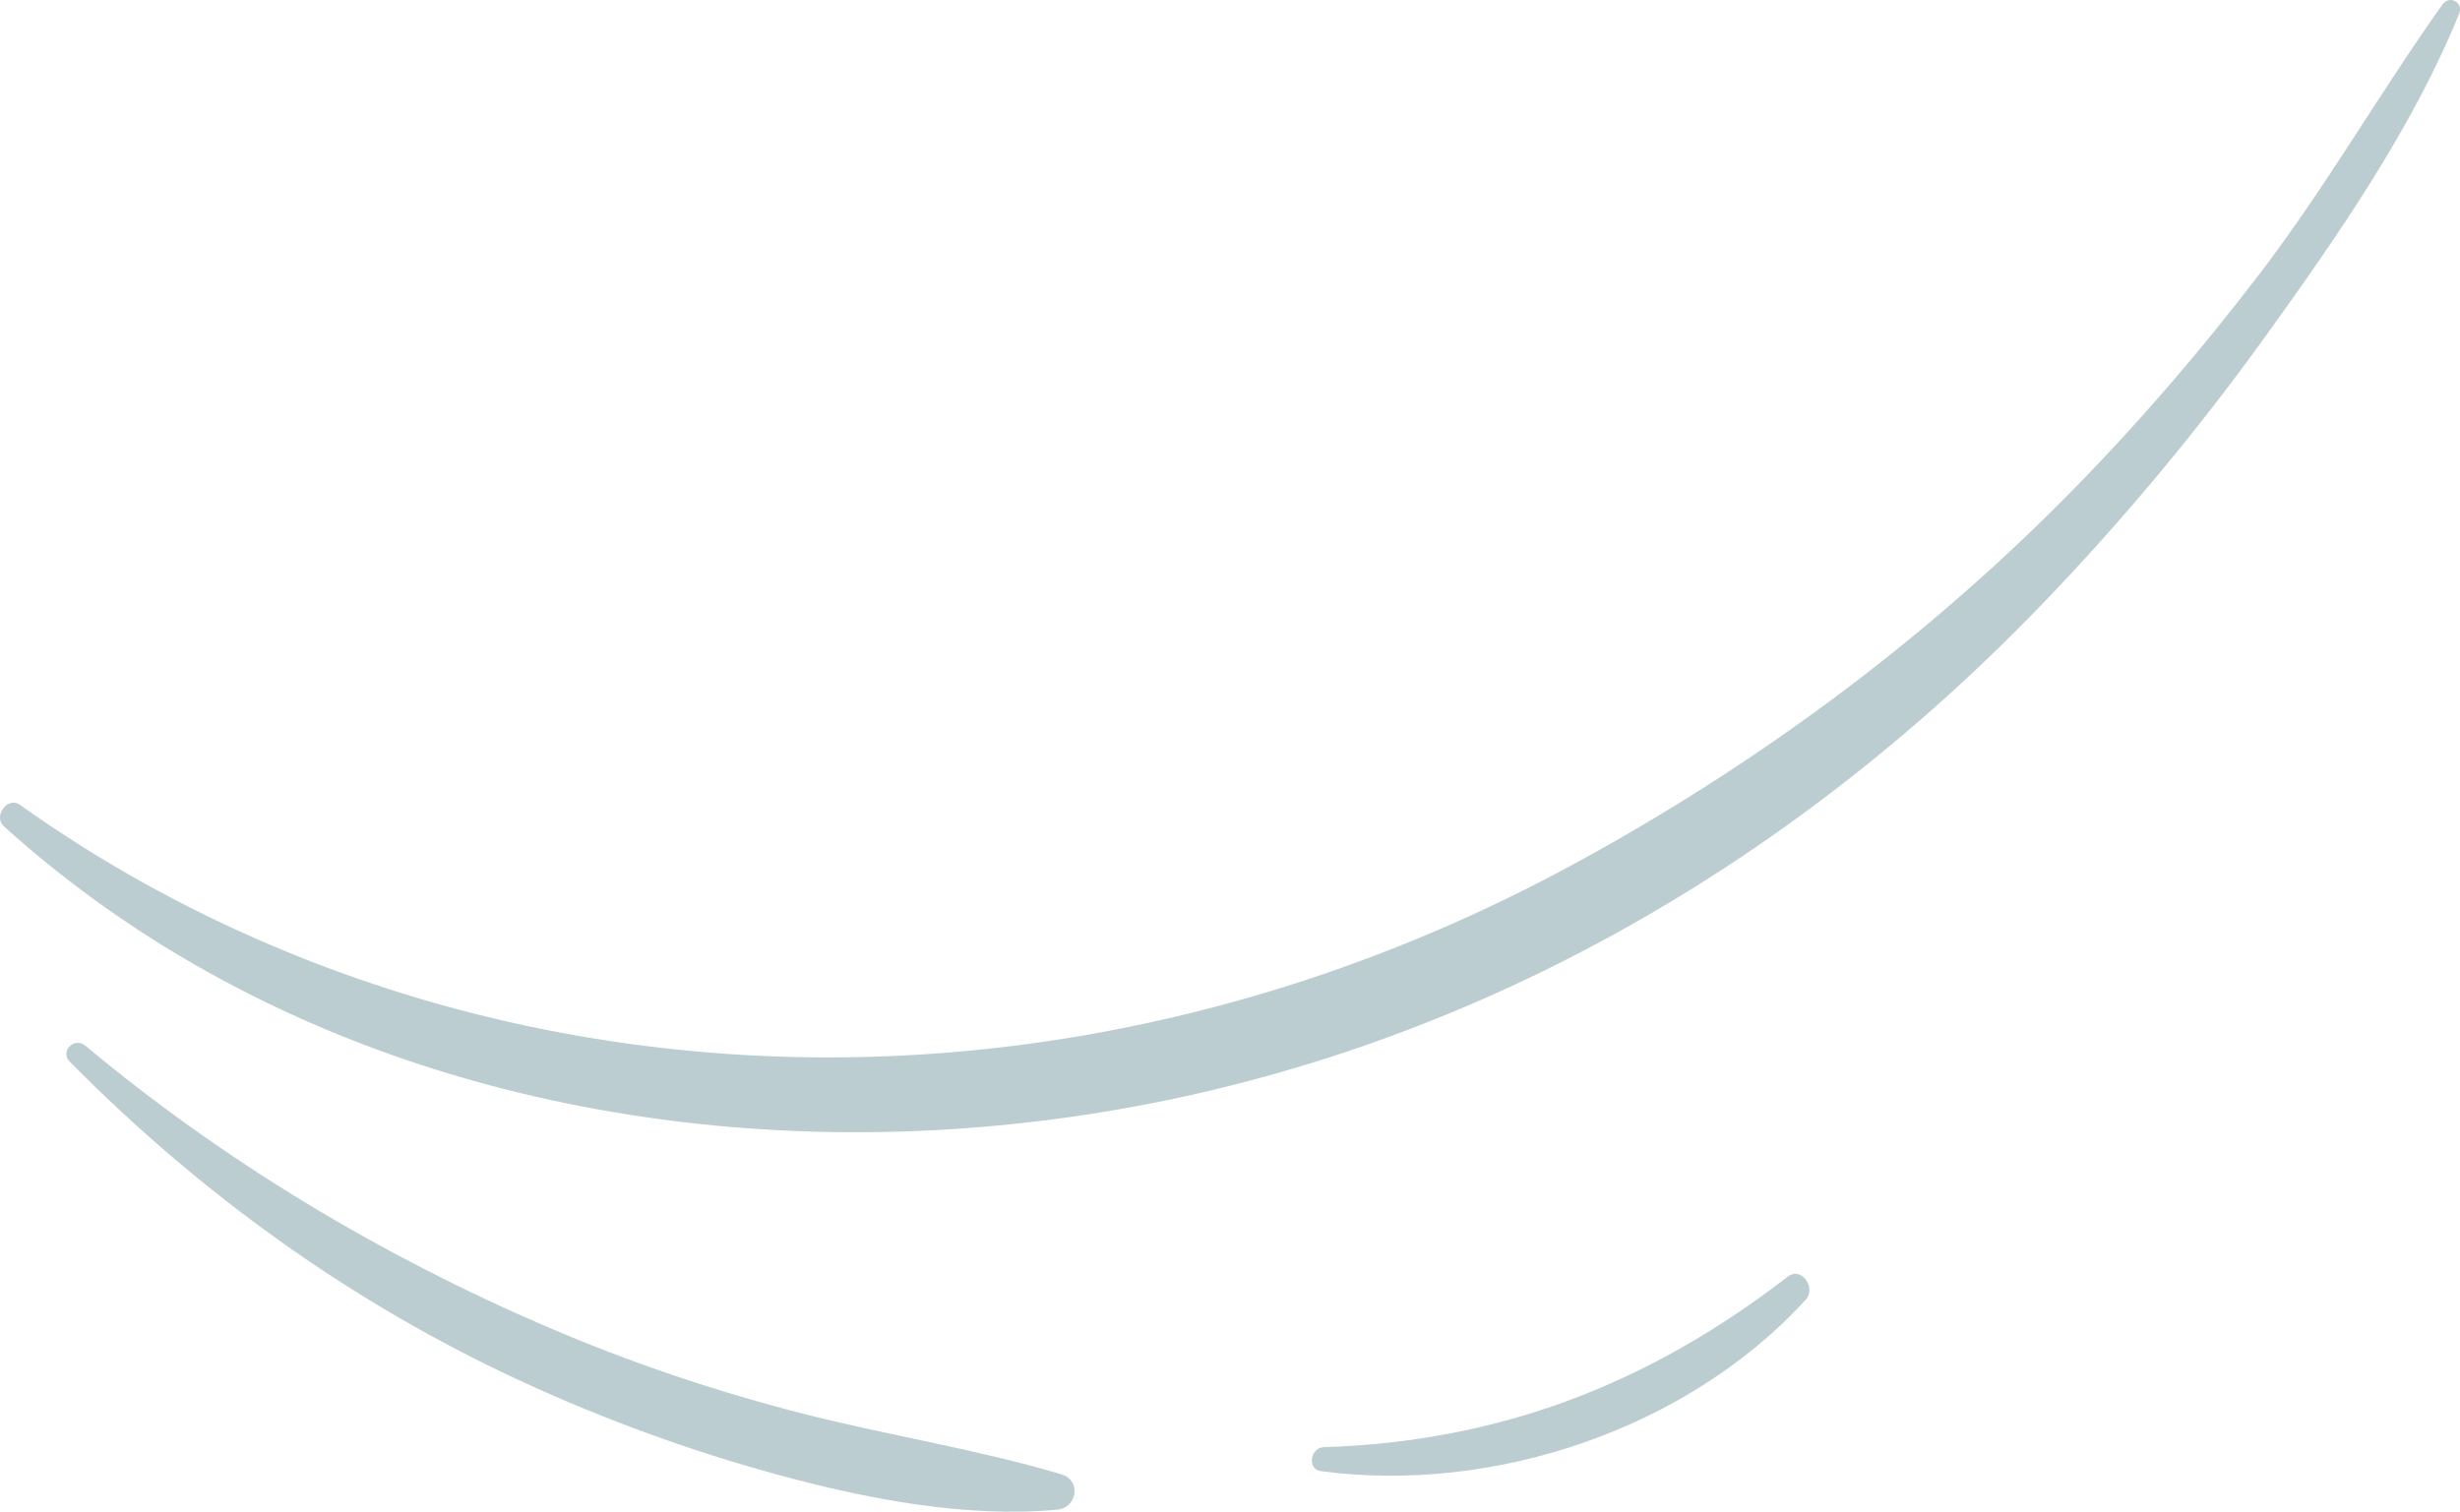 <?xml version="1.0" encoding="UTF-8"?>
<svg id="Layer_2" data-name="Layer 2" xmlns="http://www.w3.org/2000/svg" viewBox="0 0 1127.99 693.34">
  <defs>
    <style>
      .cls-1 {
        fill: #bbcdd0;
        stroke-width: 0px;
      }
    </style>
  </defs>
  <g id="Layer_1-2" data-name="Layer 1">
    <g>
      <path class="cls-1" d="m936.12,277.38c37.29-38.71,71.73-80.12,103.13-123.75,32.87-45.68,66.99-94.97,88.33-147.26,2.13-5.23-4.38-8.9-7.68-4.25-28.85,40.6-53.47,83.76-83.79,123.46-27.82,36.42-57.86,71.23-90.18,103.73-66.49,66.87-143.27,123.21-226.17,168.01-143.43,77.51-309.05,106.85-469.6,74.98-86.29-17.13-169.29-52-240.98-103.14-5.72-4.08-12.5,5.23-7.36,9.88,123.21,111.35,293.49,152.63,456.49,137.12,184.64-17.57,349.86-105.98,477.81-238.8Z"/>
      <path class="cls-1" d="m486.68,676.2c-38.15-11.32-78.08-17.61-116.72-27.36-40.79-10.3-80.94-23.85-119.58-40.47-75.87-32.63-147.82-75.8-211.25-128.76-5-4.17-11.85,2.57-7.16,7.32,60.27,61.01,129.94,111.13,207.96,147.01,37.6,17.29,76.52,31.48,116.44,42.38,40.56,11.08,86.25,20,128.4,16.1,9.16-.85,11.19-13.45,1.91-16.21Z"/>
      <path class="cls-1" d="m828.02,596.11c4.87-5.33-1.94-15.43-8.24-10.58-63.76,49.19-131.93,75.67-212.83,78.23-6.05.19-7.8,10.11-1.29,10.98,79.05,10.64,168.16-19.28,222.36-78.64Z"/>
    </g>
  </g>
</svg>
